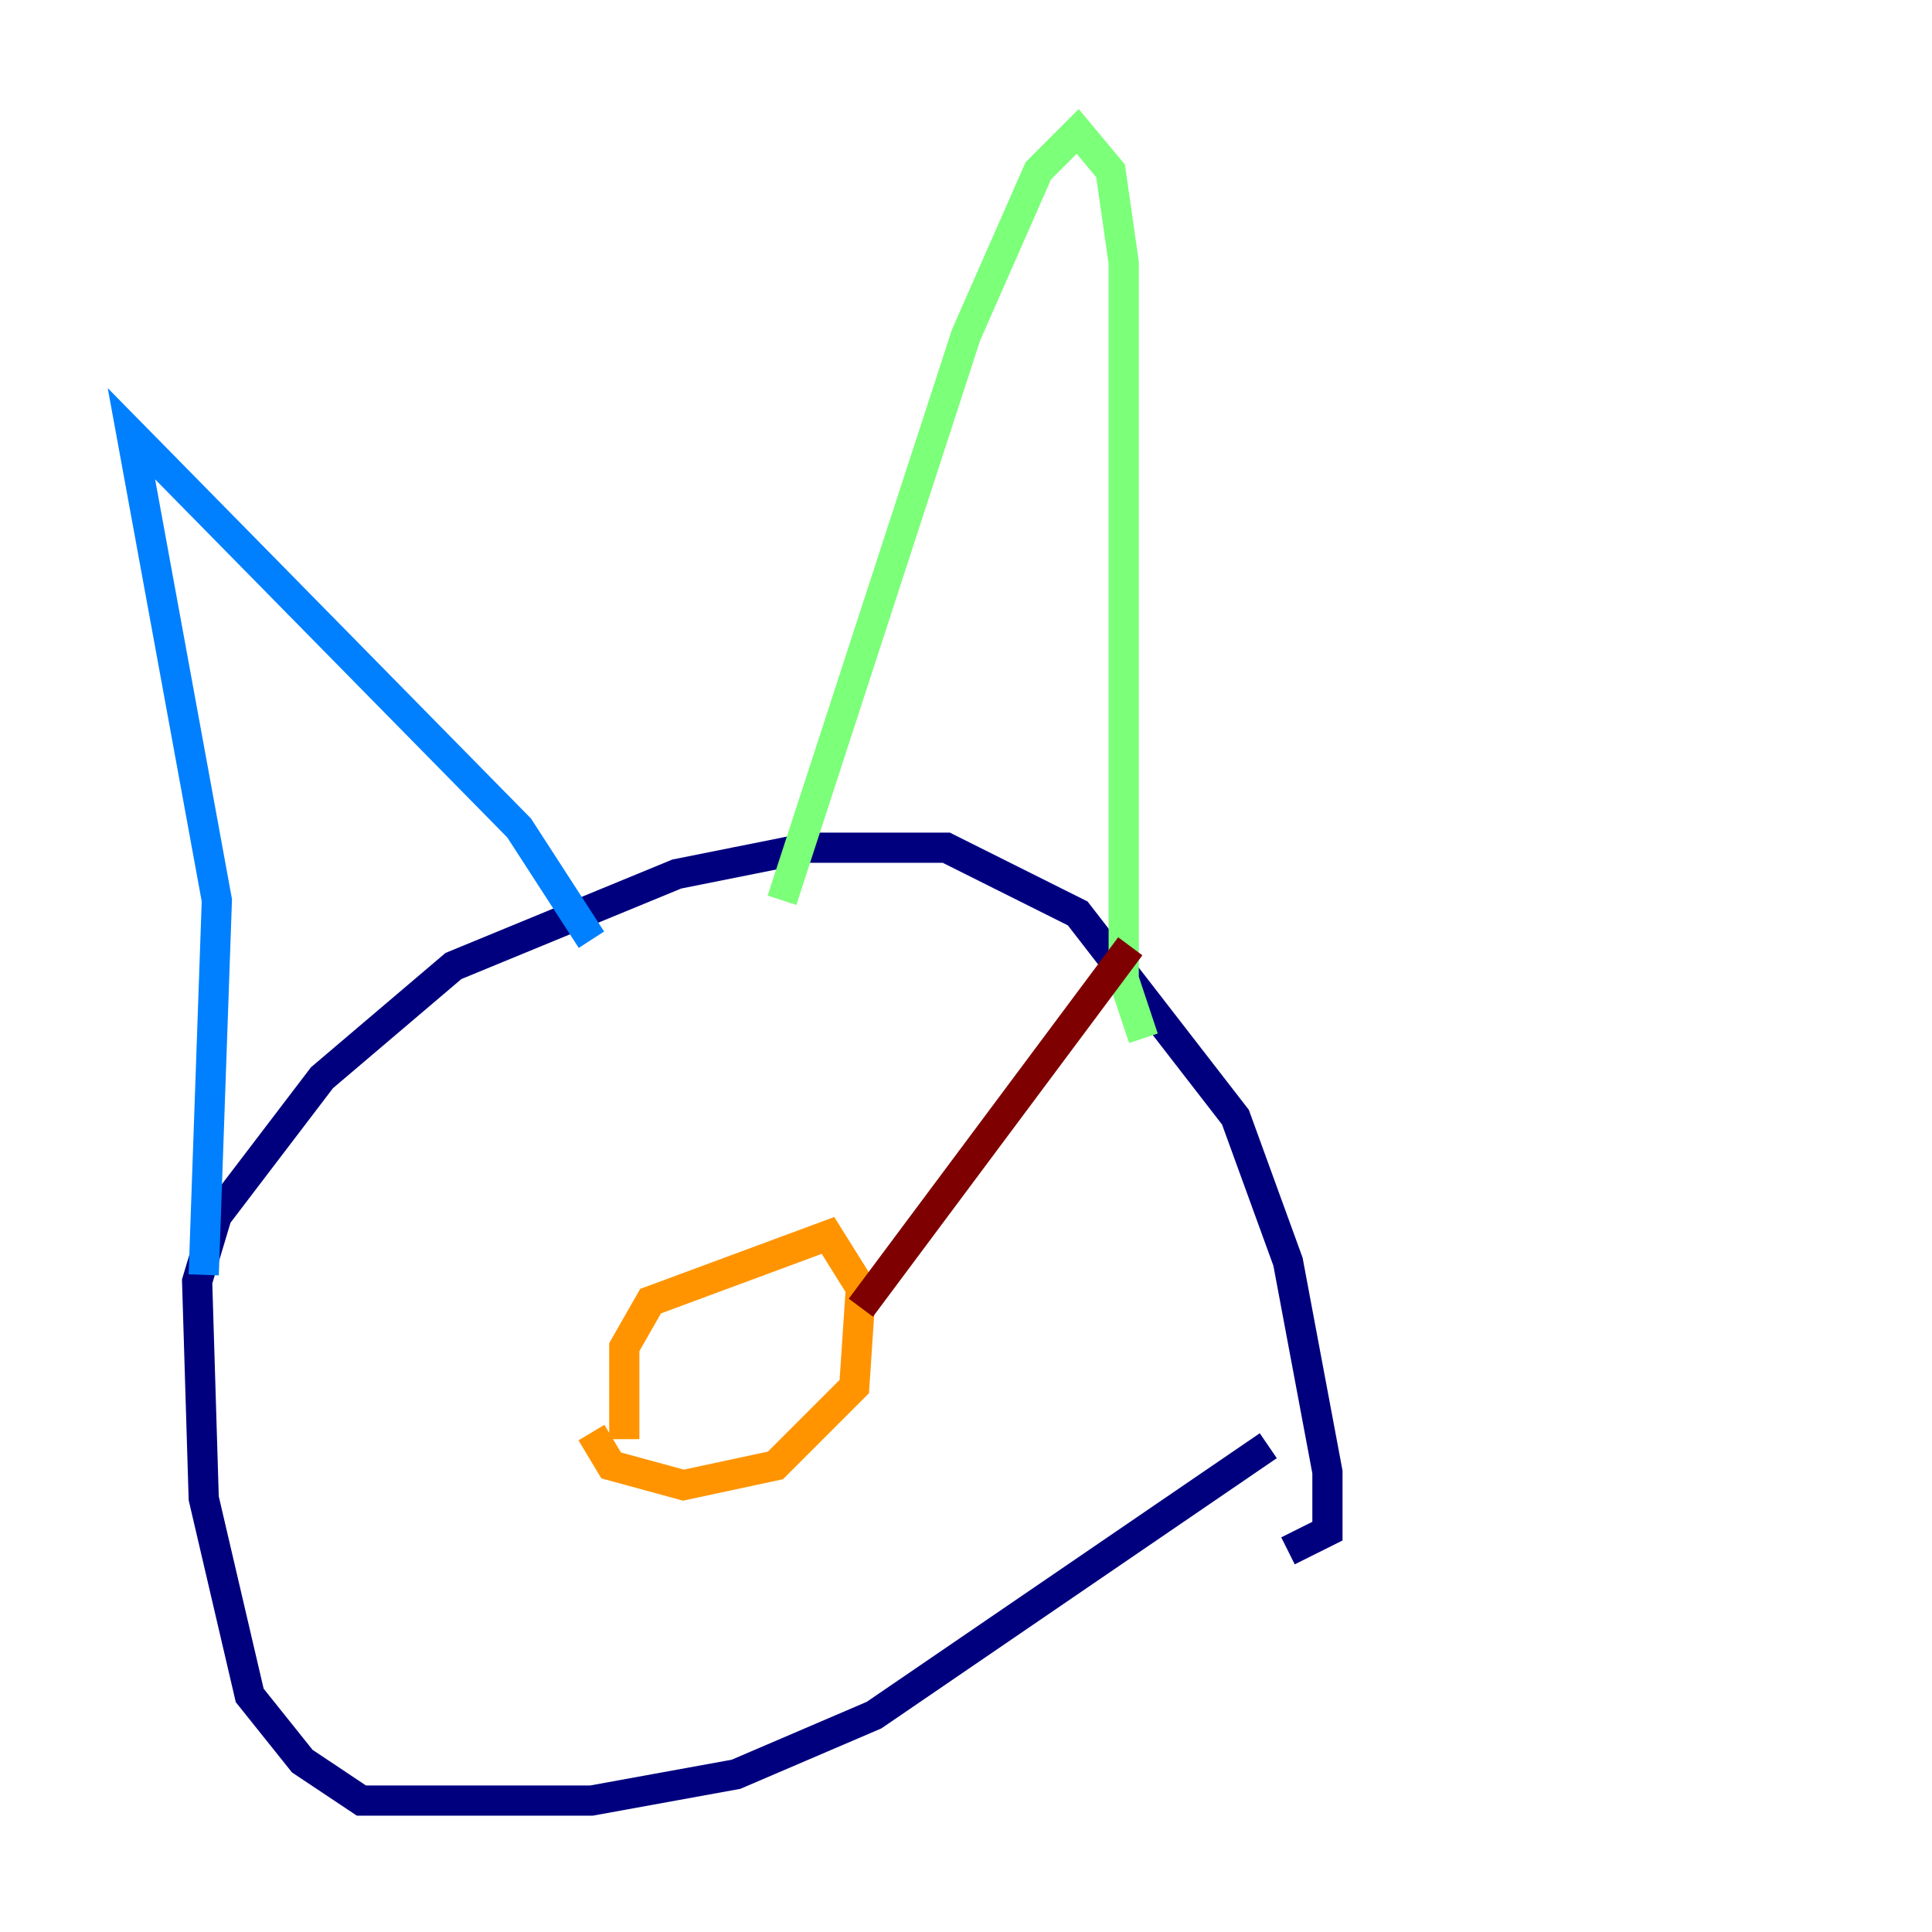 <?xml version="1.0" encoding="utf-8" ?>
<svg baseProfile="tiny" height="128" version="1.2" viewBox="0,0,128,128" width="128" xmlns="http://www.w3.org/2000/svg" xmlns:ev="http://www.w3.org/2001/xml-events" xmlns:xlink="http://www.w3.org/1999/xlink"><defs /><polyline fill="none" points="84.027,95.782 57.905,113.633 48.762,117.551 39.184,119.293 23.946,119.293 20.027,116.68 16.544,112.326 13.497,99.265 13.061,84.898 14.367,80.544 21.333,71.401 30.041,64.0 44.843,57.905 53.551,56.163 62.694,56.163 71.401,60.517 81.85,74.014 85.333,83.592 87.946,97.524 87.946,101.442 85.333,102.748" stroke="#00007f" stroke-width="2" /><polyline fill="none" points="13.497,84.463 14.367,59.646 8.707,28.735 34.395,54.857 39.184,62.258" stroke="#0080ff" stroke-width="2" /><polyline fill="none" points="51.809,59.646 64.0,22.204 68.789,11.32 71.401,8.707 73.578,11.32 74.449,17.415 74.449,64.871 75.755,68.789" stroke="#7cff79" stroke-width="2" /><polyline fill="none" points="41.361,95.347 41.361,89.252 43.102,86.204 54.857,81.85 57.034,85.333 56.599,91.864 51.374,97.088 45.279,98.395 40.49,97.088 39.184,94.912" stroke="#ff9400" stroke-width="2" /><polyline fill="none" points="57.034,86.639 74.884,62.694" stroke="#7f0000" stroke-width="2" /></svg>